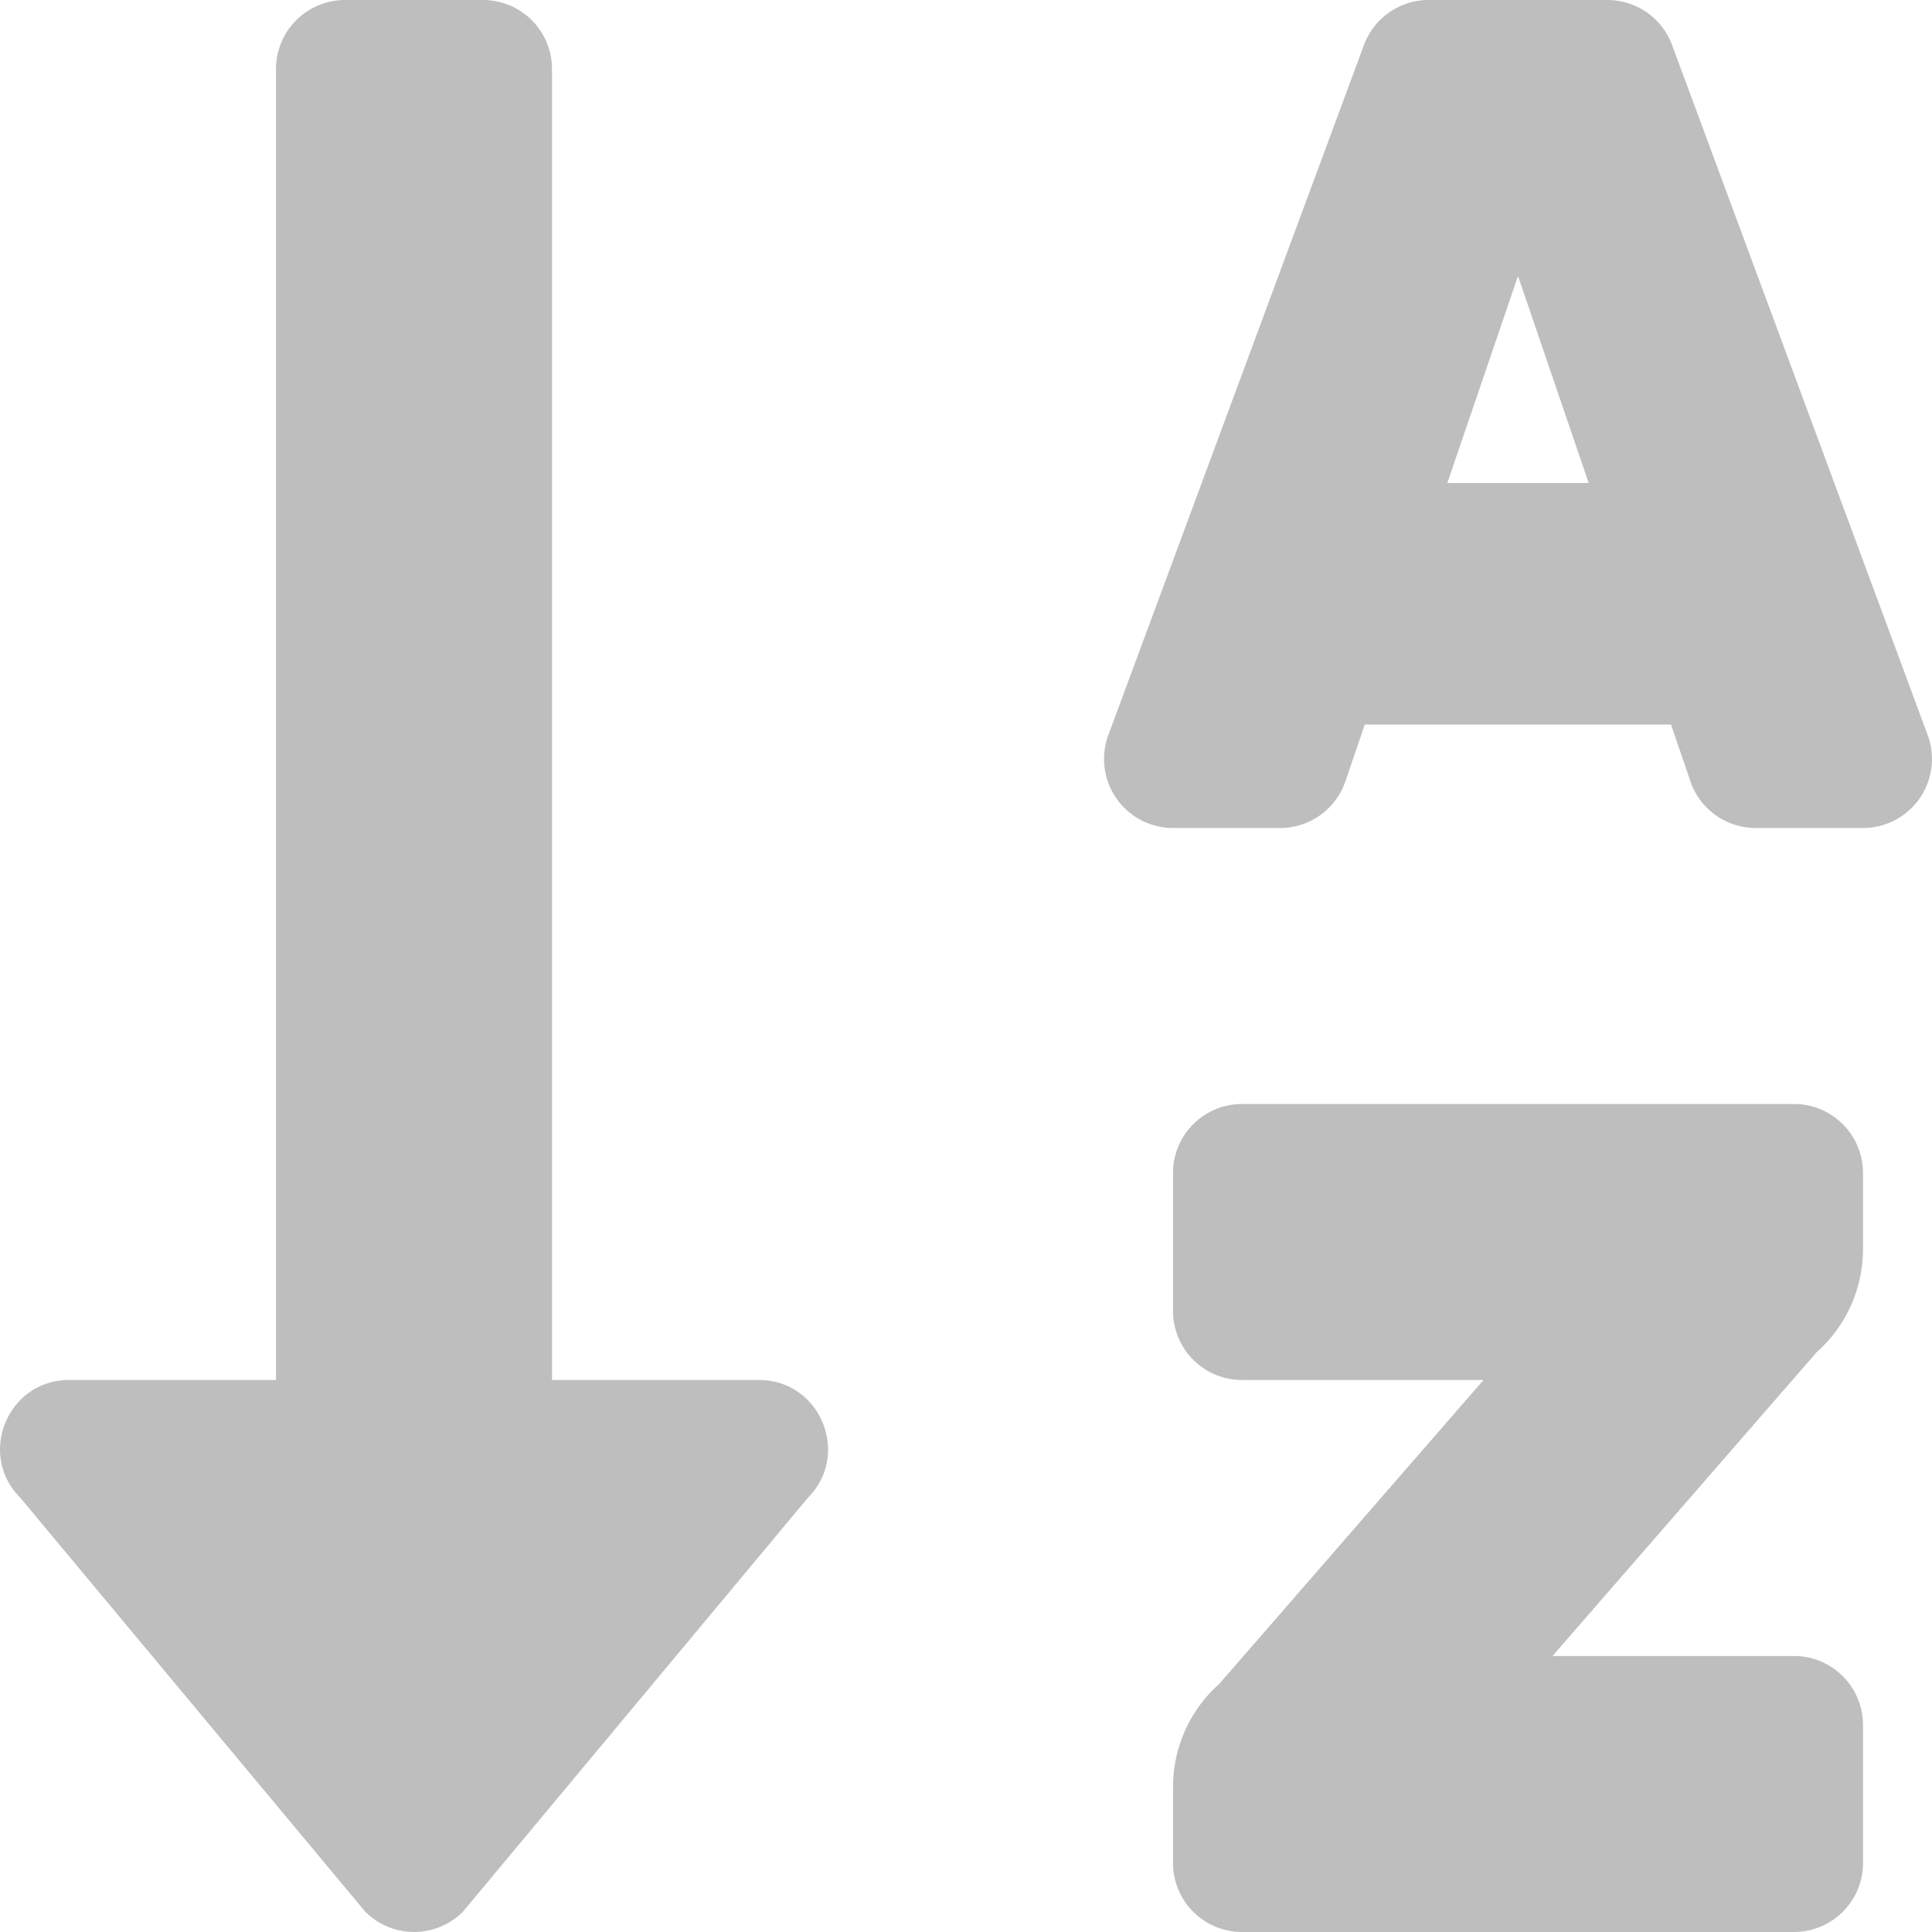 <svg xmlns="http://www.w3.org/2000/svg" width="512" height="512"><path d="M 201.146,365.714 H 146.288 V 18.286 A 18.286,18.286 0 0 0 128.003,9.4767832e-8 H 91.43 A 18.286,18.286 0 0 0 73.145,18.286 V 365.714 H 18.288 c -16.217,0 -24.411,19.703 -12.902,31.212 L 96.814,506.64 a 18.286,18.286 0 0 0 25.852,0 l 91.428,-109.714 c 11.452,-11.486 3.303,-31.212 -12.948,-31.212 z M 475.431,292.571 H 329.146 a 18.286,18.286 0 0 0 -18.286,18.286 v 36.572 a 18.286,18.286 0 0 0 18.286,18.285 h 64 l -70.012,80.515 a 36.571,36.571 0 0 0 -12.274,27.337 v 20.148 A 18.286,18.286 0 0 0 329.146,512 H 475.43 a 18.286,18.286 0 0 0 18.286,-18.286 V 457.143 A 18.286,18.286 0 0 0 475.43,438.857 h -64 l 70.012,-80.514 a 36.571,36.571 0 0 0 12.274,-27.337 V 310.857 A 18.286,18.286 0 0 0 475.43,292.571 Z M 510.928,194.994 443.191,12.137 A 18.286,18.286 0 0 0 425.968,9.4767832e-8 h -47.36 A 18.286,18.286 0 0 0 361.386,12.137 l -67.738,182.857 a 18.286,18.286 0 0 0 17.212,24.435 h 28.377 a 18.286,18.286 0 0 0 17.406,-12.663 L 361.694,192 h 81.143 l 5.04,14.766 a 18.286,18.286 0 0 0 17.451,12.663 h 28.389 a 18.286,18.286 0 0 0 17.211,-24.435 z M 383.557,128 402.288,73.143 421.02,128 Z" fill="#bebebe"/></svg>